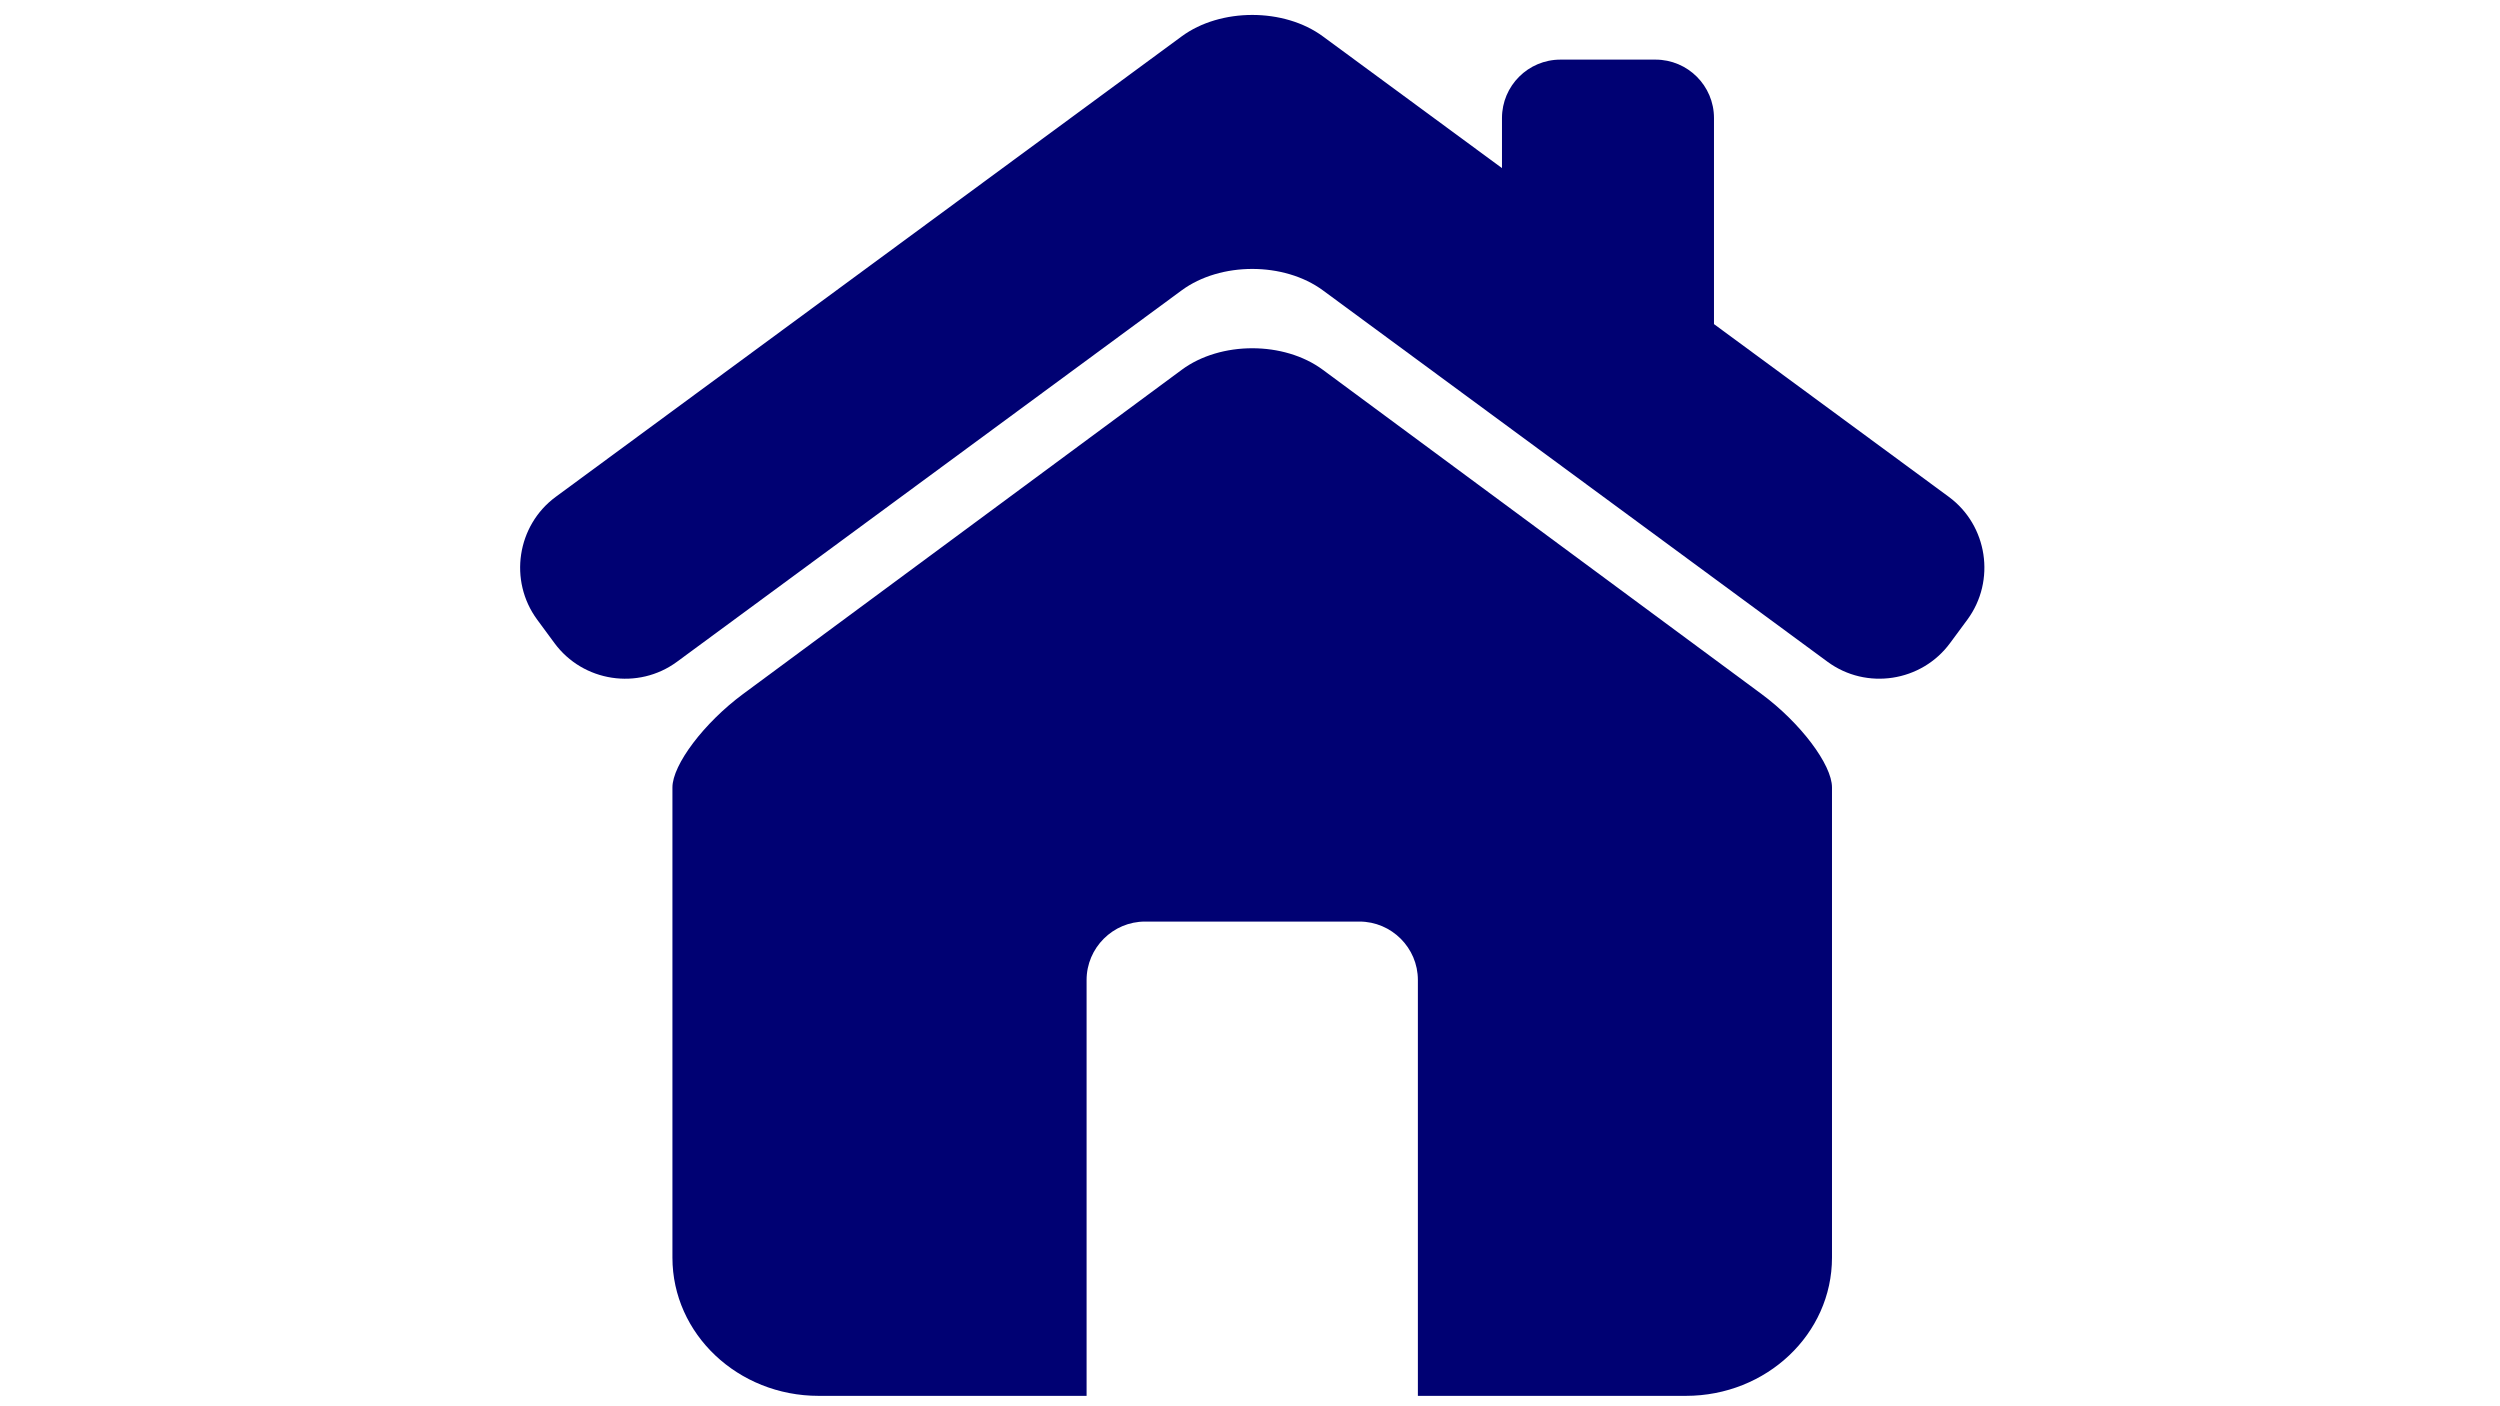 <svg xmlns="http://www.w3.org/2000/svg" xmlns:xlink="http://www.w3.org/1999/xlink" width="1920" zoomAndPan="magnify" viewBox="0 0 1440 810" height="1080" preserveAspectRatio="xMidYMid meet" version="1.0"><defs><clipPath id="b1341eece8"><path d="M 387 200 L 1056 200 L 1056 804.441 L 387 804.441 Z M 387 200 " clip-rule="nonzero"/></clipPath></defs><rect x="-144" width="1728" fill="#ffffff" y="-81" height="972" fill-opacity="1"/><rect x="-144" width="1728" fill="#ffffff" y="-81" height="972" fill-opacity="1"/><path fill="#000173" d="M 1122.516 286.18 L 987.254 186.684 L 987.254 68 C 987.254 49.391 972.152 34.34 953.57 34.34 L 898.828 34.34 C 880.219 34.34 865.141 49.418 865.141 68 L 865.141 96.832 L 762.008 20.977 C 739.633 4.48 702.996 4.48 680.617 20.977 L 320.109 286.18 C 297.734 302.652 292.91 334.465 309.383 356.867 L 319.348 370.391 C 335.793 392.793 367.605 397.641 389.957 381.168 L 680.617 167.258 C 702.996 150.785 739.633 150.785 762.008 167.258 L 1052.645 381.168 C 1075.02 397.641 1106.809 392.766 1123.254 370.391 L 1133.242 356.867 C 1149.691 334.465 1144.867 302.652 1122.516 286.18 Z M 1122.516 286.18 " fill-opacity="1" fill-rule="nonzero"/><g clip-path="url(#b1341eece8)"><path fill="#000173" d="M 1014.664 399.777 L 761.93 212.988 C 739.578 196.461 703.047 196.461 680.699 212.988 L 427.965 399.777 C 405.613 416.305 387.32 440.473 387.32 453.57 L 387.32 724.387 C 387.32 768.352 425.012 804.012 471.531 804.012 L 625.875 804.012 L 625.875 564.453 C 625.875 545.953 641.031 530.824 659.535 530.824 L 783.043 530.824 C 801.543 530.824 816.699 545.953 816.699 564.453 L 816.699 804.012 L 971.07 804.012 C 1017.562 804.012 1055.227 768.352 1055.227 724.387 L 1055.227 453.57 C 1055.254 440.473 1037.016 416.305 1014.664 399.777 Z M 1014.664 399.777 " fill-opacity="1" fill-rule="nonzero"/></g></svg>